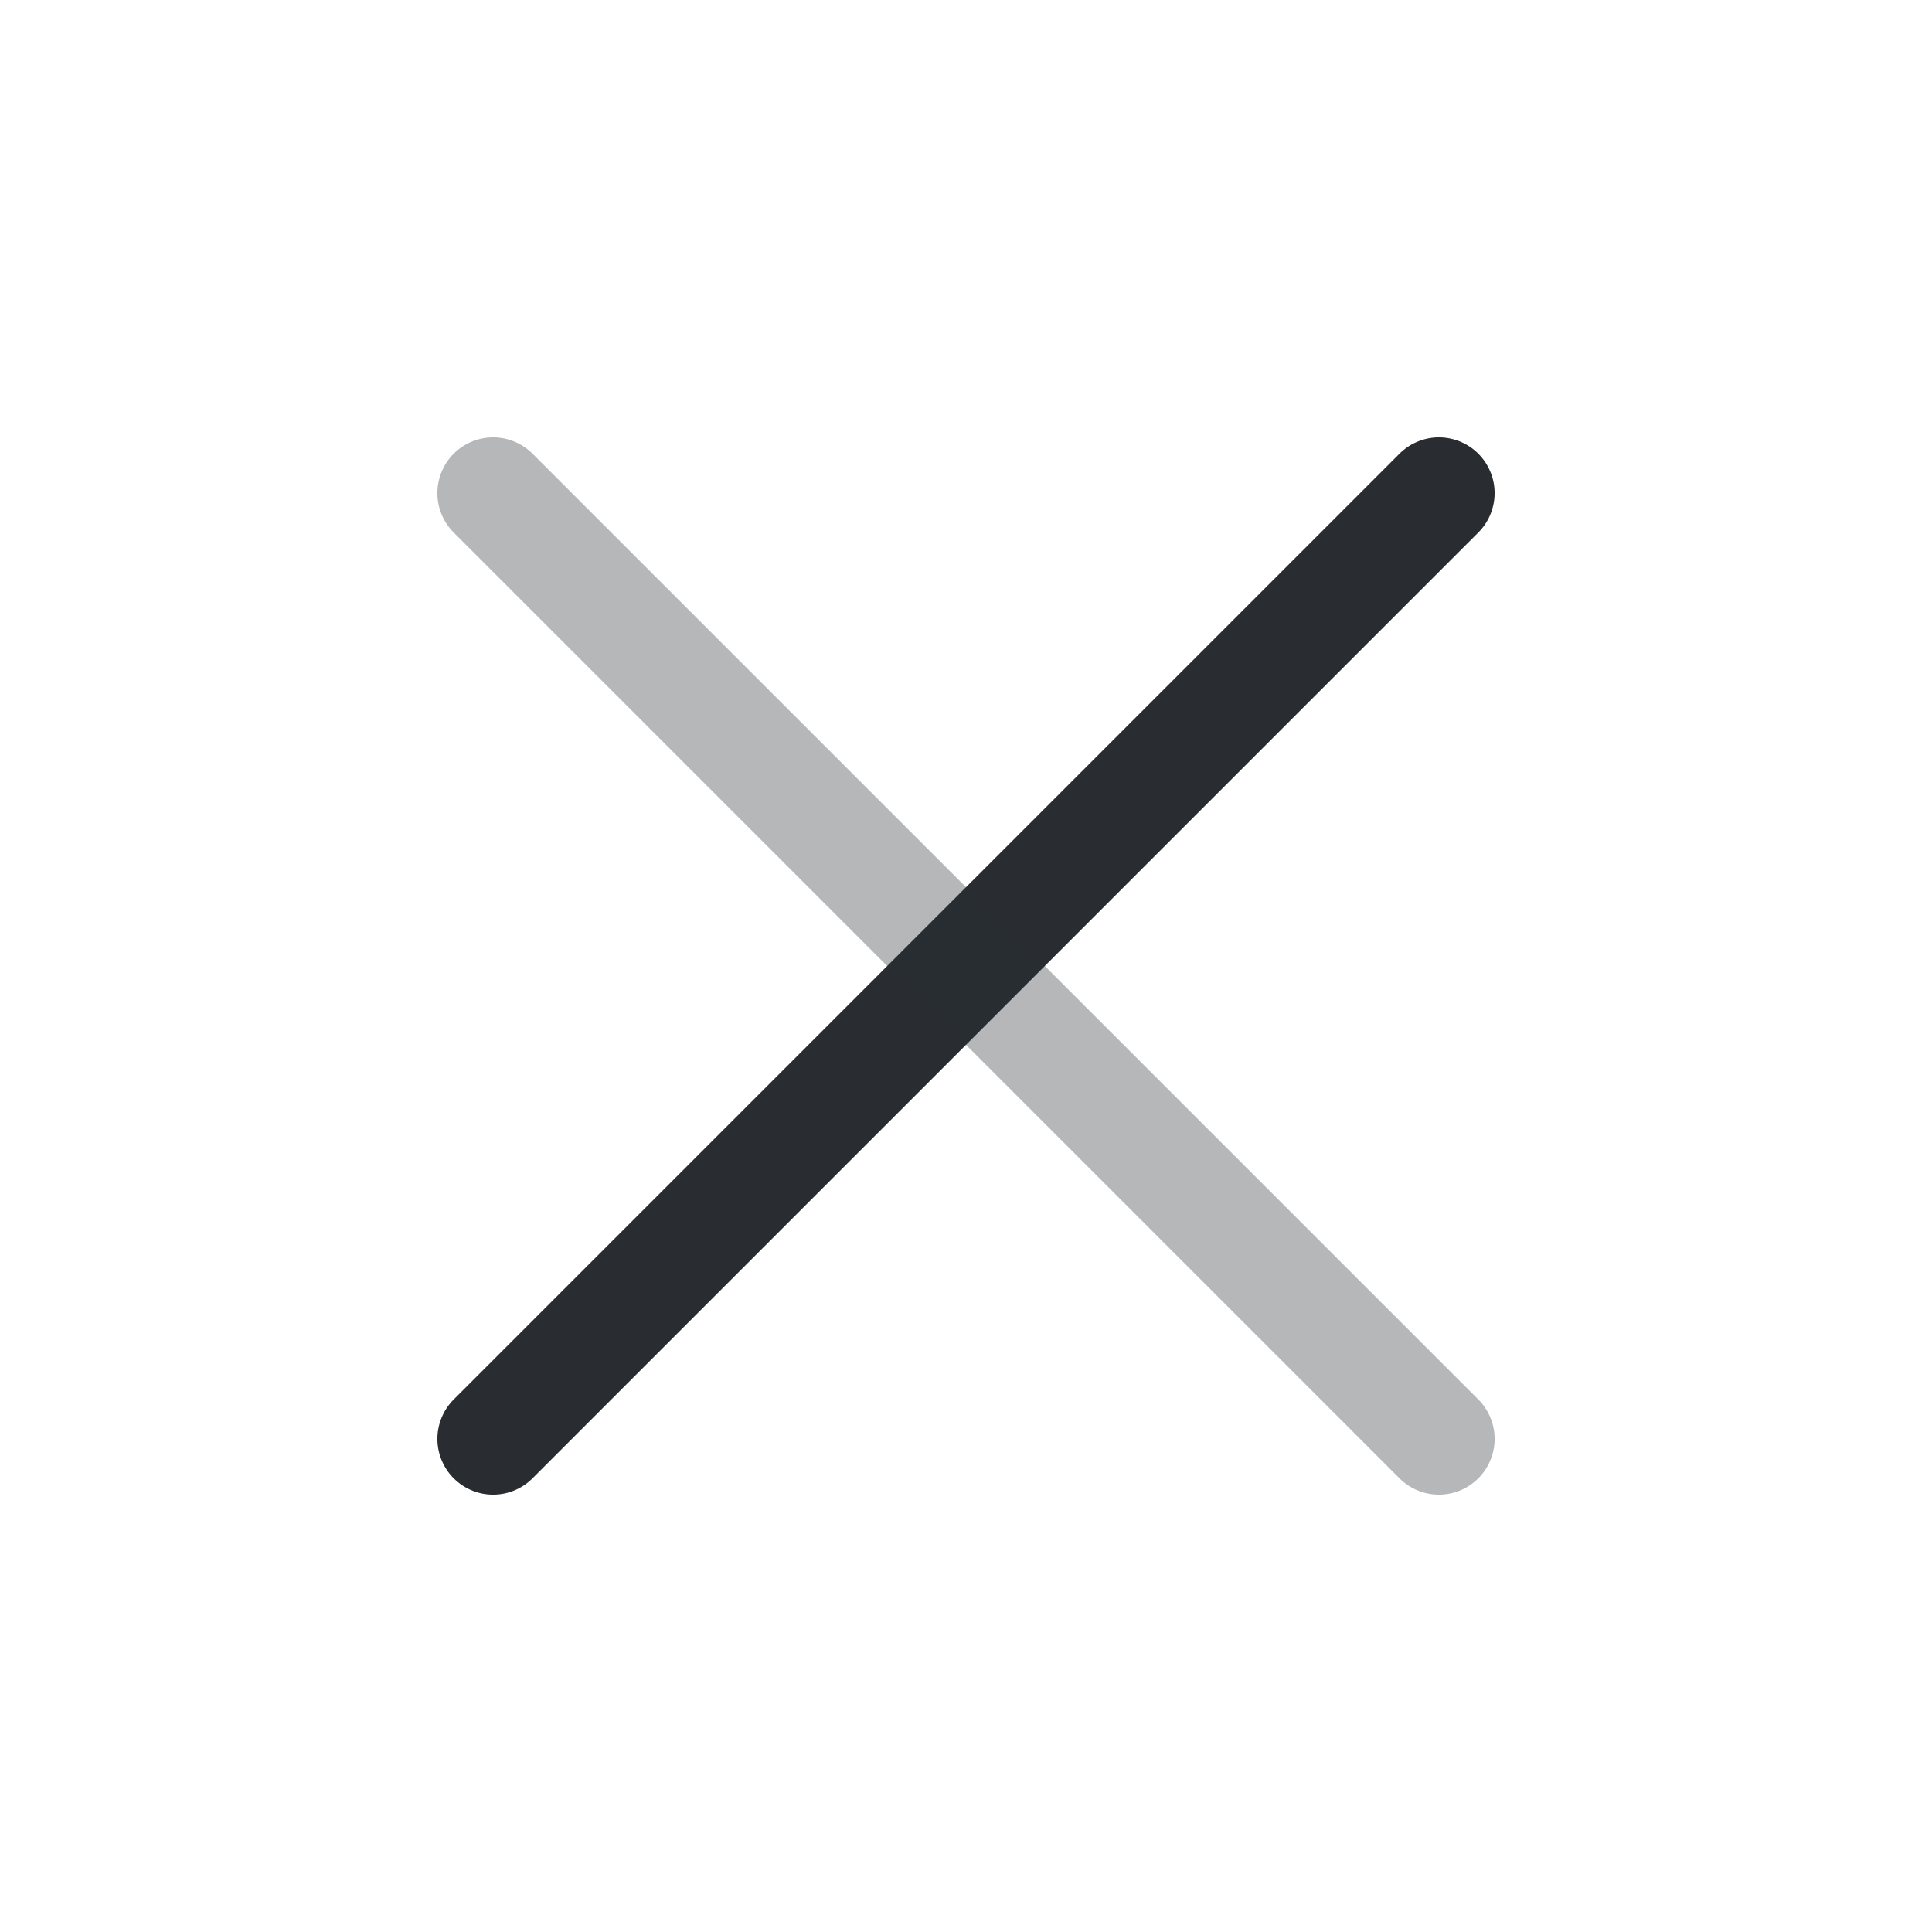 <svg width="26" height="26" viewBox="0 0 26 26" fill="none" xmlns="http://www.w3.org/2000/svg">
<path d="M6.636 19.364L19.364 6.636" stroke="#292D32" stroke-width="1.5" stroke-linecap="round"/>
<path opacity="0.34" d="M19.364 19.364L6.636 6.636" stroke="#292D32" stroke-width="1.5" stroke-linecap="round"/>
</svg>
